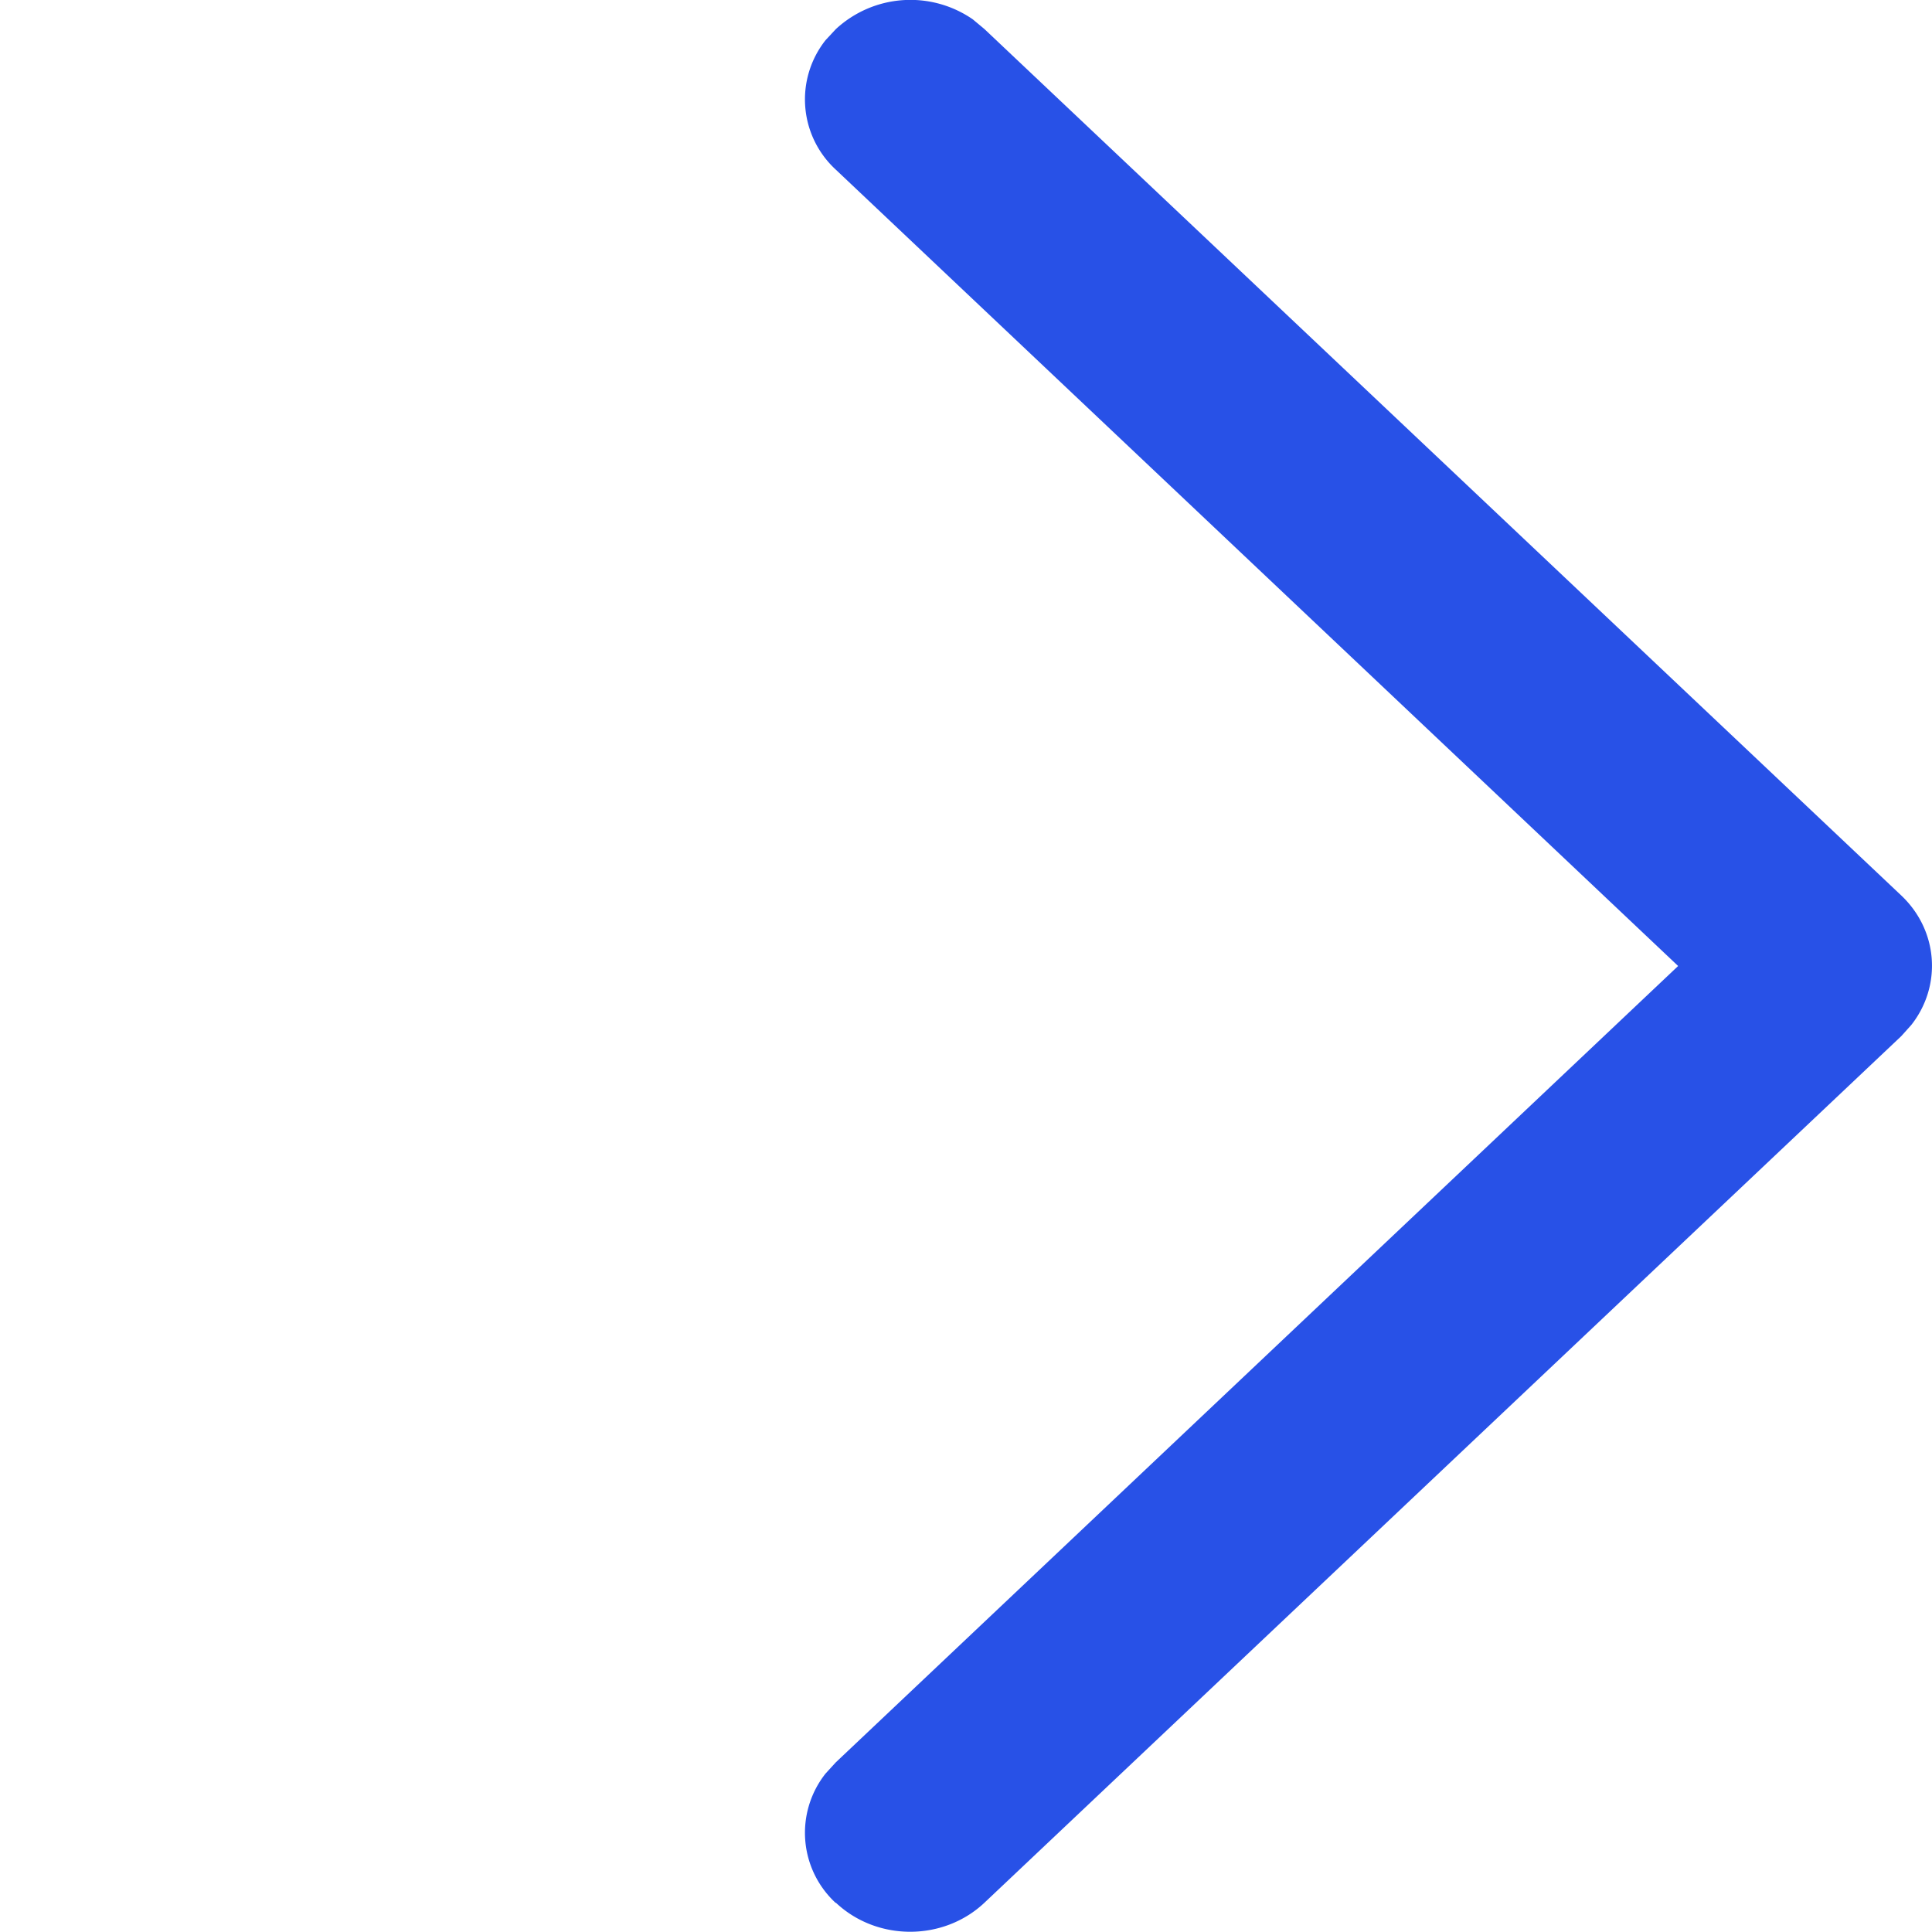 <svg width="10" height="10" viewBox="0 0 10 10" xmlns="http://www.w3.org/2000/svg">
    <path d="M4.326 9.85a.494.494 0 0 1-.053-.67l.053-.058L8.686 5 4.326.878a.494.494 0 0 1-.053-.67l.053-.057A.568.568 0 0 1 5.035.1l.06.05 4.746 4.485c.193.183.21.469.052.67l-.052.058-4.745 4.485c-.213.201-.557.201-.77 0z" fill="#2851E7" fill-rule="evenodd"/>
</svg>
